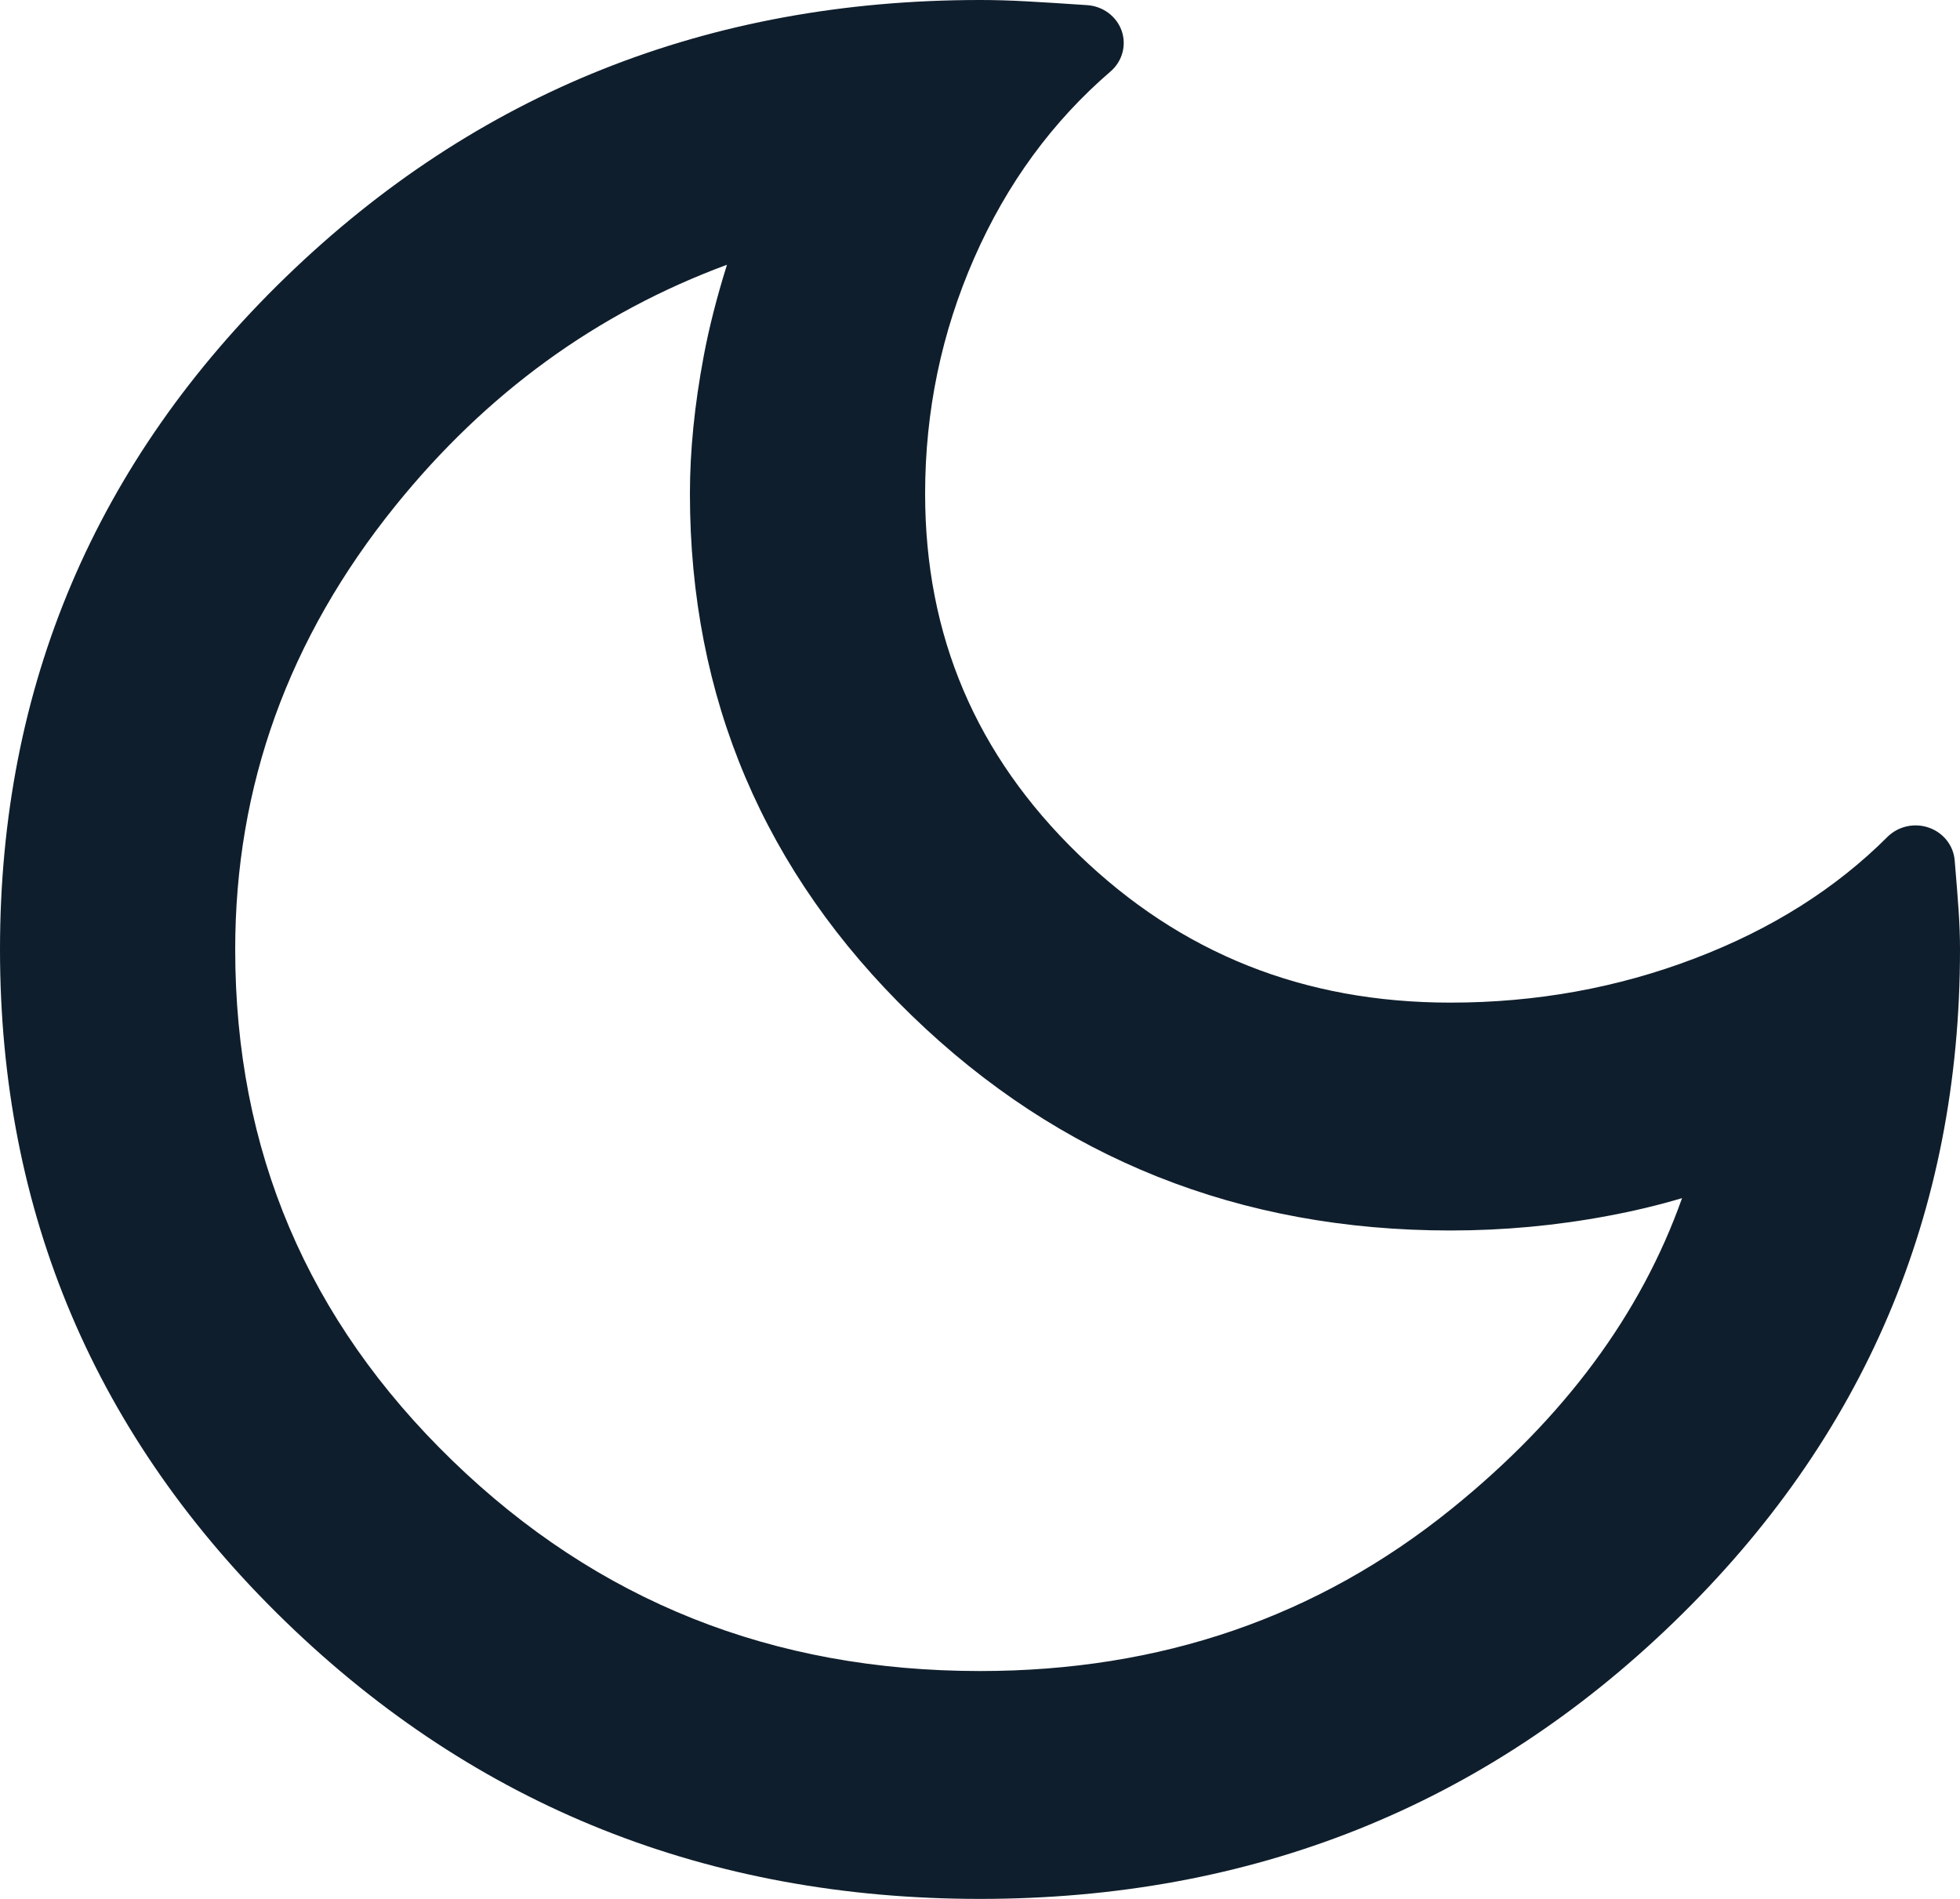 <svg width="32" height="31" viewBox="0 0 32 31" fill="none" xmlns="http://www.w3.org/2000/svg">
<path d="M16 30.38C11.733 30.38 8.107 28.933 5.12 26.04C2.133 23.147 0.64 19.633 0.64 15.5C0.64 11.367 2.133 7.853 5.12 4.96C8.107 2.067 11.733 0.62 16 0.62C16.228 0.62 16.469 0.627 16.725 0.641C16.981 0.654 17.308 0.675 17.707 0.703C16.683 1.584 15.886 2.673 15.317 3.968C14.748 5.263 14.464 6.627 14.464 8.06C14.464 10.54 15.36 12.648 17.152 14.384C18.944 16.12 21.12 16.988 23.68 16.988C25.159 16.988 26.567 16.733 27.904 16.223C29.241 15.714 30.364 15.004 31.275 14.095C31.303 14.425 31.324 14.694 31.339 14.901C31.353 15.107 31.36 15.307 31.36 15.5C31.36 19.633 29.867 23.147 26.88 26.04C23.893 28.933 20.267 30.38 16 30.38ZM16 27.9C19.1 27.9 21.803 26.97 24.107 25.11C26.411 23.25 27.847 21.066 28.416 18.559C27.705 18.862 26.944 19.089 26.133 19.241C25.323 19.392 24.505 19.468 23.68 19.468C20.409 19.468 17.628 18.359 15.339 16.141C13.049 13.922 11.904 11.229 11.904 8.06C11.904 7.399 11.975 6.689 12.117 5.931C12.26 5.174 12.516 4.312 12.885 3.348C10.098 4.092 7.787 5.601 5.952 7.874C4.117 10.147 3.2 12.689 3.2 15.5C3.2 18.944 4.444 21.872 6.933 24.283C9.422 26.694 12.444 27.9 16 27.9Z" fill="#0F1E2C"/>
<path fill-rule="evenodd" clip-rule="evenodd" d="M16 1.24C11.901 1.24 8.438 2.623 5.573 5.398C2.707 8.174 1.28 11.529 1.28 15.5C1.28 19.471 2.707 22.826 5.573 25.602C8.438 28.377 11.901 29.76 16 29.76C20.099 29.76 23.562 28.377 26.427 25.602C29.293 22.826 30.72 19.471 30.72 15.5C30.72 15.468 30.72 15.435 30.719 15.402C29.959 15.969 29.097 16.435 28.138 16.8C26.725 17.339 25.237 17.608 23.68 17.608C20.952 17.608 18.613 16.676 16.7 14.822C14.786 12.969 13.824 10.703 13.824 8.06C13.824 6.545 14.125 5.099 14.728 3.725C15.134 2.803 15.65 1.975 16.278 1.243C16.183 1.241 16.09 1.24 16 1.24ZM4.667 4.522C7.776 1.511 11.566 0 16 0C16.241 0 16.494 0.007 16.761 0.022C17.021 0.036 17.352 0.057 17.752 0.084C18.009 0.102 18.23 0.267 18.313 0.503C18.395 0.739 18.324 1 18.132 1.166C17.183 1.983 16.44 2.995 15.906 4.211C15.372 5.428 15.104 6.709 15.104 8.06C15.104 10.377 15.934 12.327 17.605 13.946C19.275 15.564 21.288 16.368 23.68 16.368C25.081 16.368 26.41 16.127 27.67 15.646C28.93 15.166 29.974 14.503 30.815 13.663C30.99 13.489 31.254 13.429 31.49 13.511C31.727 13.593 31.892 13.801 31.913 14.043C31.941 14.376 31.963 14.648 31.977 14.859C31.992 15.079 32 15.292 32 15.5C32 19.796 30.441 23.468 27.332 26.478C24.224 29.489 20.434 31 16 31C11.566 31 7.776 29.489 4.667 26.478C1.559 23.468 0 19.796 0 15.5C0 11.204 1.559 7.533 4.667 4.522ZM13.357 2.929C13.519 3.101 13.569 3.346 13.485 3.564C13.124 4.505 12.881 5.33 12.747 6.042C12.611 6.769 12.544 7.441 12.544 8.06C12.544 11.066 13.623 13.602 15.791 15.702C17.96 17.803 20.577 18.848 23.68 18.848C24.464 18.848 25.241 18.776 26.012 18.632C26.779 18.489 27.494 18.274 28.158 17.991C28.379 17.897 28.635 17.931 28.822 18.079C29.008 18.227 29.093 18.464 29.041 18.692C28.438 21.351 26.914 23.65 24.516 25.586C22.093 27.543 19.245 28.52 16 28.52C12.277 28.52 9.091 27.25 6.481 24.722C3.871 22.193 2.56 19.107 2.56 15.5C2.56 12.547 3.528 9.871 5.448 7.492C7.364 5.117 9.791 3.531 12.715 2.75C12.947 2.688 13.195 2.757 13.357 2.929ZM11.869 4.322C9.742 5.109 7.941 6.417 6.456 8.256C4.707 10.423 3.84 12.832 3.84 15.5C3.84 18.782 5.018 21.551 7.386 23.845C9.753 26.138 12.612 27.28 16 27.28C18.956 27.28 21.512 26.398 23.697 24.634C25.545 23.142 26.791 21.451 27.462 19.56C27.071 19.676 26.669 19.772 26.255 19.849C25.404 20.009 24.546 20.088 23.68 20.088C20.241 20.088 17.297 18.915 14.886 16.579C12.475 14.243 11.264 11.391 11.264 8.06C11.264 7.356 11.34 6.609 11.488 5.82C11.575 5.353 11.703 4.853 11.869 4.322Z" fill="#0F1E2C"/>
</svg>
